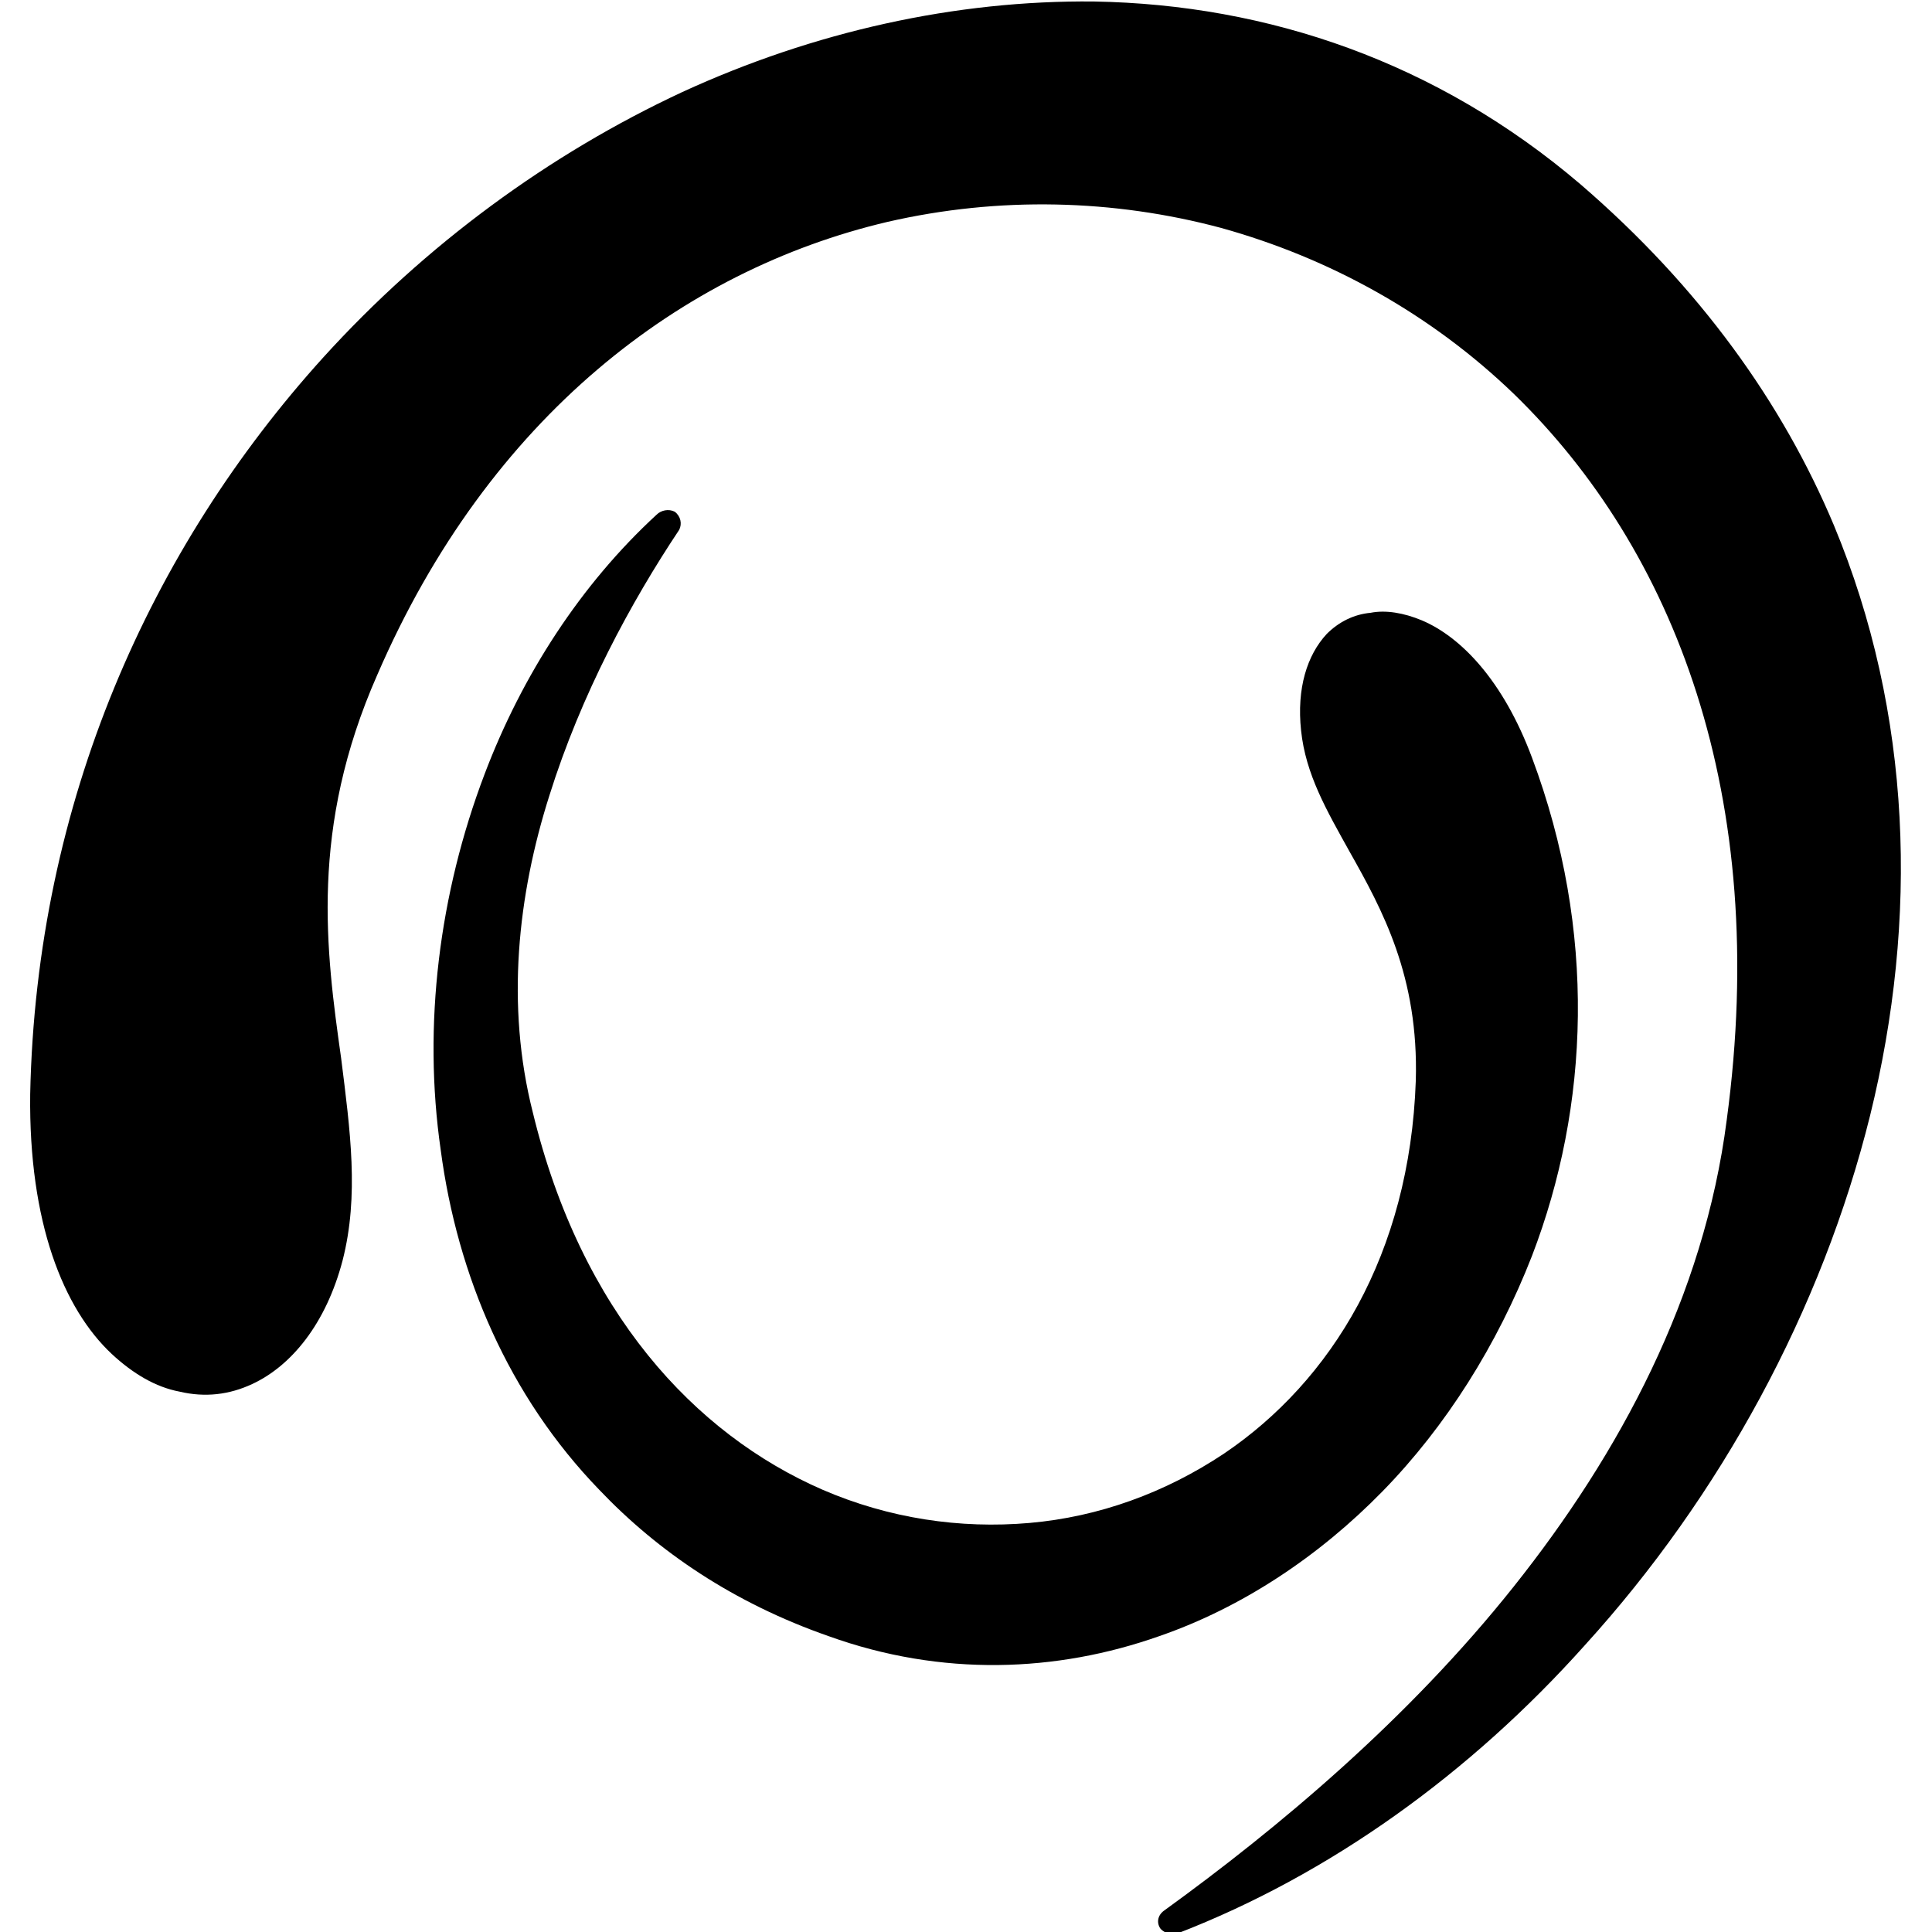 <svg id="Layer_1" xmlns="http://www.w3.org/2000/svg" viewBox="0 0 128 128"><path class="st0" d="M105 109c-7.6 8.5-16.9 15.2-27 19.1-.4.1-.8 0-1.1-.3-.3-.4-.2-.9.2-1.2 7.6-5.5 16.2-12.7 23.2-21.5s12.6-19.2 14.1-30.9c2.9-21.5-3.5-37.8-14.1-48.1-5.5-5.3-12.2-9-19.4-11-7.1-1.9-14.7-2.1-22.1-.4-13.6 3.2-26.4 12.9-33.8 30-4.5 10.2-3.4 18.3-2.4 25.4.6 4.8 1.2 9.1.1 13.4-1.1 4.2-3.4 7-6 8.2-1.5.7-3.1.9-4.8.5-1.6-.3-3.1-1.2-4.5-2.5-3.2-3-5.5-8.7-5.4-17.2.4-19.4 8-36.2 19.4-48.8 6.8-7.5 15-13.5 23.8-17.6 8.7-4 18.1-6.1 27.3-6 11.5.2 22.7 4 32.2 12.1 7.9 6.8 13.4 14.5 16.8 22.6 5.2 12.5 5.6 26.1 2.4 39.1-3.2 12.9-9.9 25.2-18.9 35.1z"/><path class="st0" d="M32.1 51.3c2.5-6.6 6.4-12.6 11.4-17.2.3-.3.8-.4 1.2-.2.4.3.5.8.3 1.2-3.2 4.8-6.5 10.9-8.6 17.6-2.1 6.6-2.9 13.9-1.1 21C38.5 86.9 46 95 54.5 98.7c4.4 1.9 9.1 2.6 13.7 2.2 4.6-.4 9-2 12.9-4.6 7.1-4.8 12.3-13.2 12.7-24.7.2-6.9-2.2-11.3-4.4-15.2-1.5-2.7-2.9-5.1-3.2-8-.3-2.8.4-5 1.7-6.4.8-.8 1.8-1.3 2.9-1.4 1-.2 2.2 0 3.4.5 2.6 1.1 5.4 4 7.3 9.1 4.3 11.5 3.8 23.1 0 33-2.3 5.9-5.7 11.3-9.9 15.6-4.2 4.3-9.3 7.7-14.8 9.6-6.8 2.4-14.4 2.7-21.9 0-6.3-2.2-11.3-5.6-15.2-9.7-6-6.2-9.4-14.2-10.5-22.5-1.2-8.3-.1-17 2.9-24.9z"/></svg>